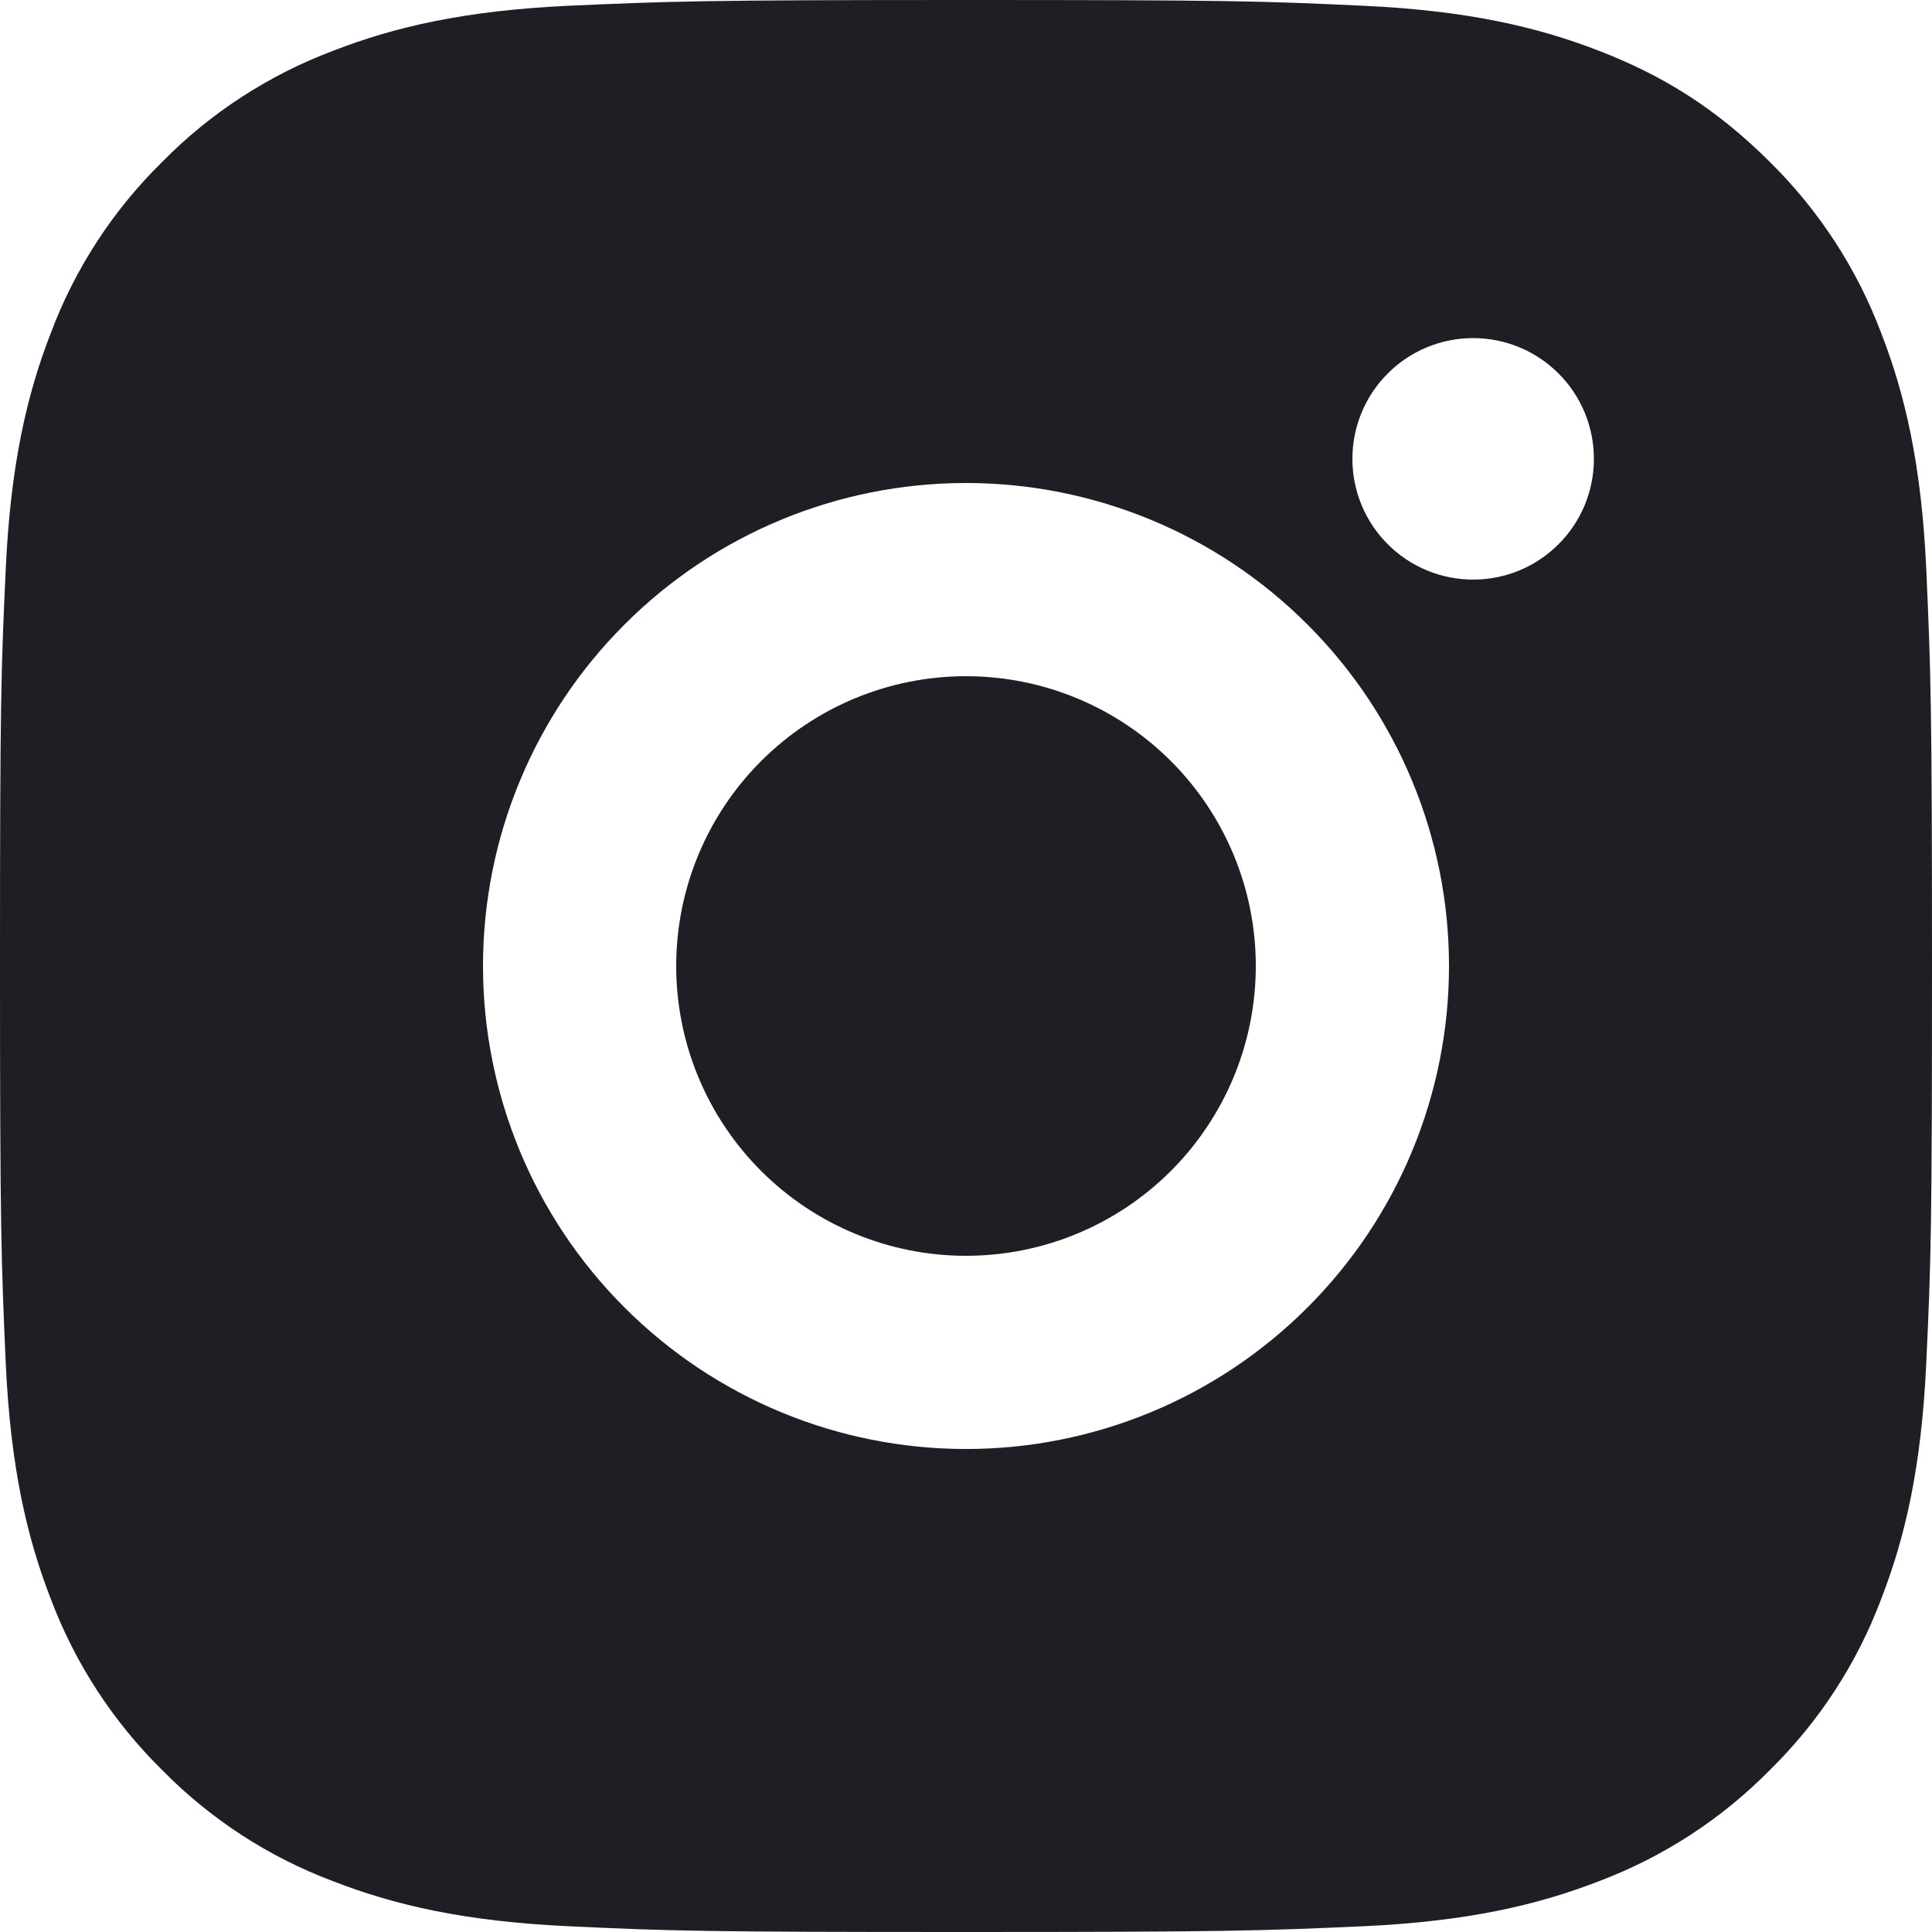 <svg viewBox="0 0 16 16" fill="none" xmlns="http://www.w3.org/2000/svg">
<path d="M8 0C10.174 0 10.445 0.008 11.298 0.048C12.15 0.088 12.73 0.222 13.24 0.42C13.768 0.623 14.213 0.898 14.658 1.342C15.064 1.742 15.379 2.226 15.58 2.76C15.778 3.27 15.912 3.85 15.952 4.702C15.99 5.555 16 5.826 16 8C16 10.174 15.992 10.445 15.952 11.298C15.912 12.15 15.778 12.73 15.58 13.24C15.38 13.774 15.065 14.258 14.658 14.658C14.258 15.064 13.774 15.379 13.24 15.58C12.73 15.778 12.15 15.912 11.298 15.952C10.445 15.99 10.174 16 8 16C5.826 16 5.555 15.992 4.702 15.952C3.85 15.912 3.27 15.778 2.76 15.58C2.226 15.38 1.742 15.065 1.342 14.658C0.936 14.258 0.621 13.774 0.42 13.24C0.222 12.73 0.088 12.15 0.048 11.298C0.01 10.445 0 10.174 0 8C0 5.826 0.008 5.555 0.048 4.702C0.088 3.85 0.222 3.27 0.42 2.76C0.62 2.226 0.935 1.742 1.342 1.342C1.742 0.935 2.226 0.621 2.76 0.42C3.27 0.222 3.85 0.088 4.702 0.048C5.555 0.01 5.826 0 8 0ZM8 4C6.939 4 5.922 4.421 5.172 5.172C4.421 5.922 4 6.939 4 8C4 9.061 4.421 10.078 5.172 10.828C5.922 11.579 6.939 12 8 12C9.061 12 10.078 11.579 10.828 10.828C11.579 10.078 12 9.061 12 8C12 6.939 11.579 5.922 10.828 5.172C10.078 4.421 9.061 4 8 4ZM13.2 3.8C13.2 3.535 13.095 3.28 12.907 3.093C12.72 2.905 12.465 2.8 12.2 2.8C11.935 2.8 11.68 2.905 11.493 3.093C11.305 3.28 11.2 3.535 11.2 3.8C11.2 4.065 11.305 4.32 11.493 4.507C11.68 4.695 11.935 4.8 12.2 4.8C12.465 4.8 12.72 4.695 12.907 4.507C13.095 4.32 13.2 4.065 13.2 3.8ZM8 5.6C8.637 5.6 9.247 5.853 9.697 6.303C10.147 6.753 10.4 7.363 10.4 8C10.4 8.637 10.147 9.247 9.697 9.697C9.247 10.147 8.637 10.4 8 10.4C7.363 10.4 6.753 10.147 6.303 9.697C5.853 9.247 5.6 8.637 5.6 8C5.6 7.363 5.853 6.753 6.303 6.303C6.753 5.853 7.363 5.6 8 5.6Z"  fill="#1F1E25"/>
</svg>
